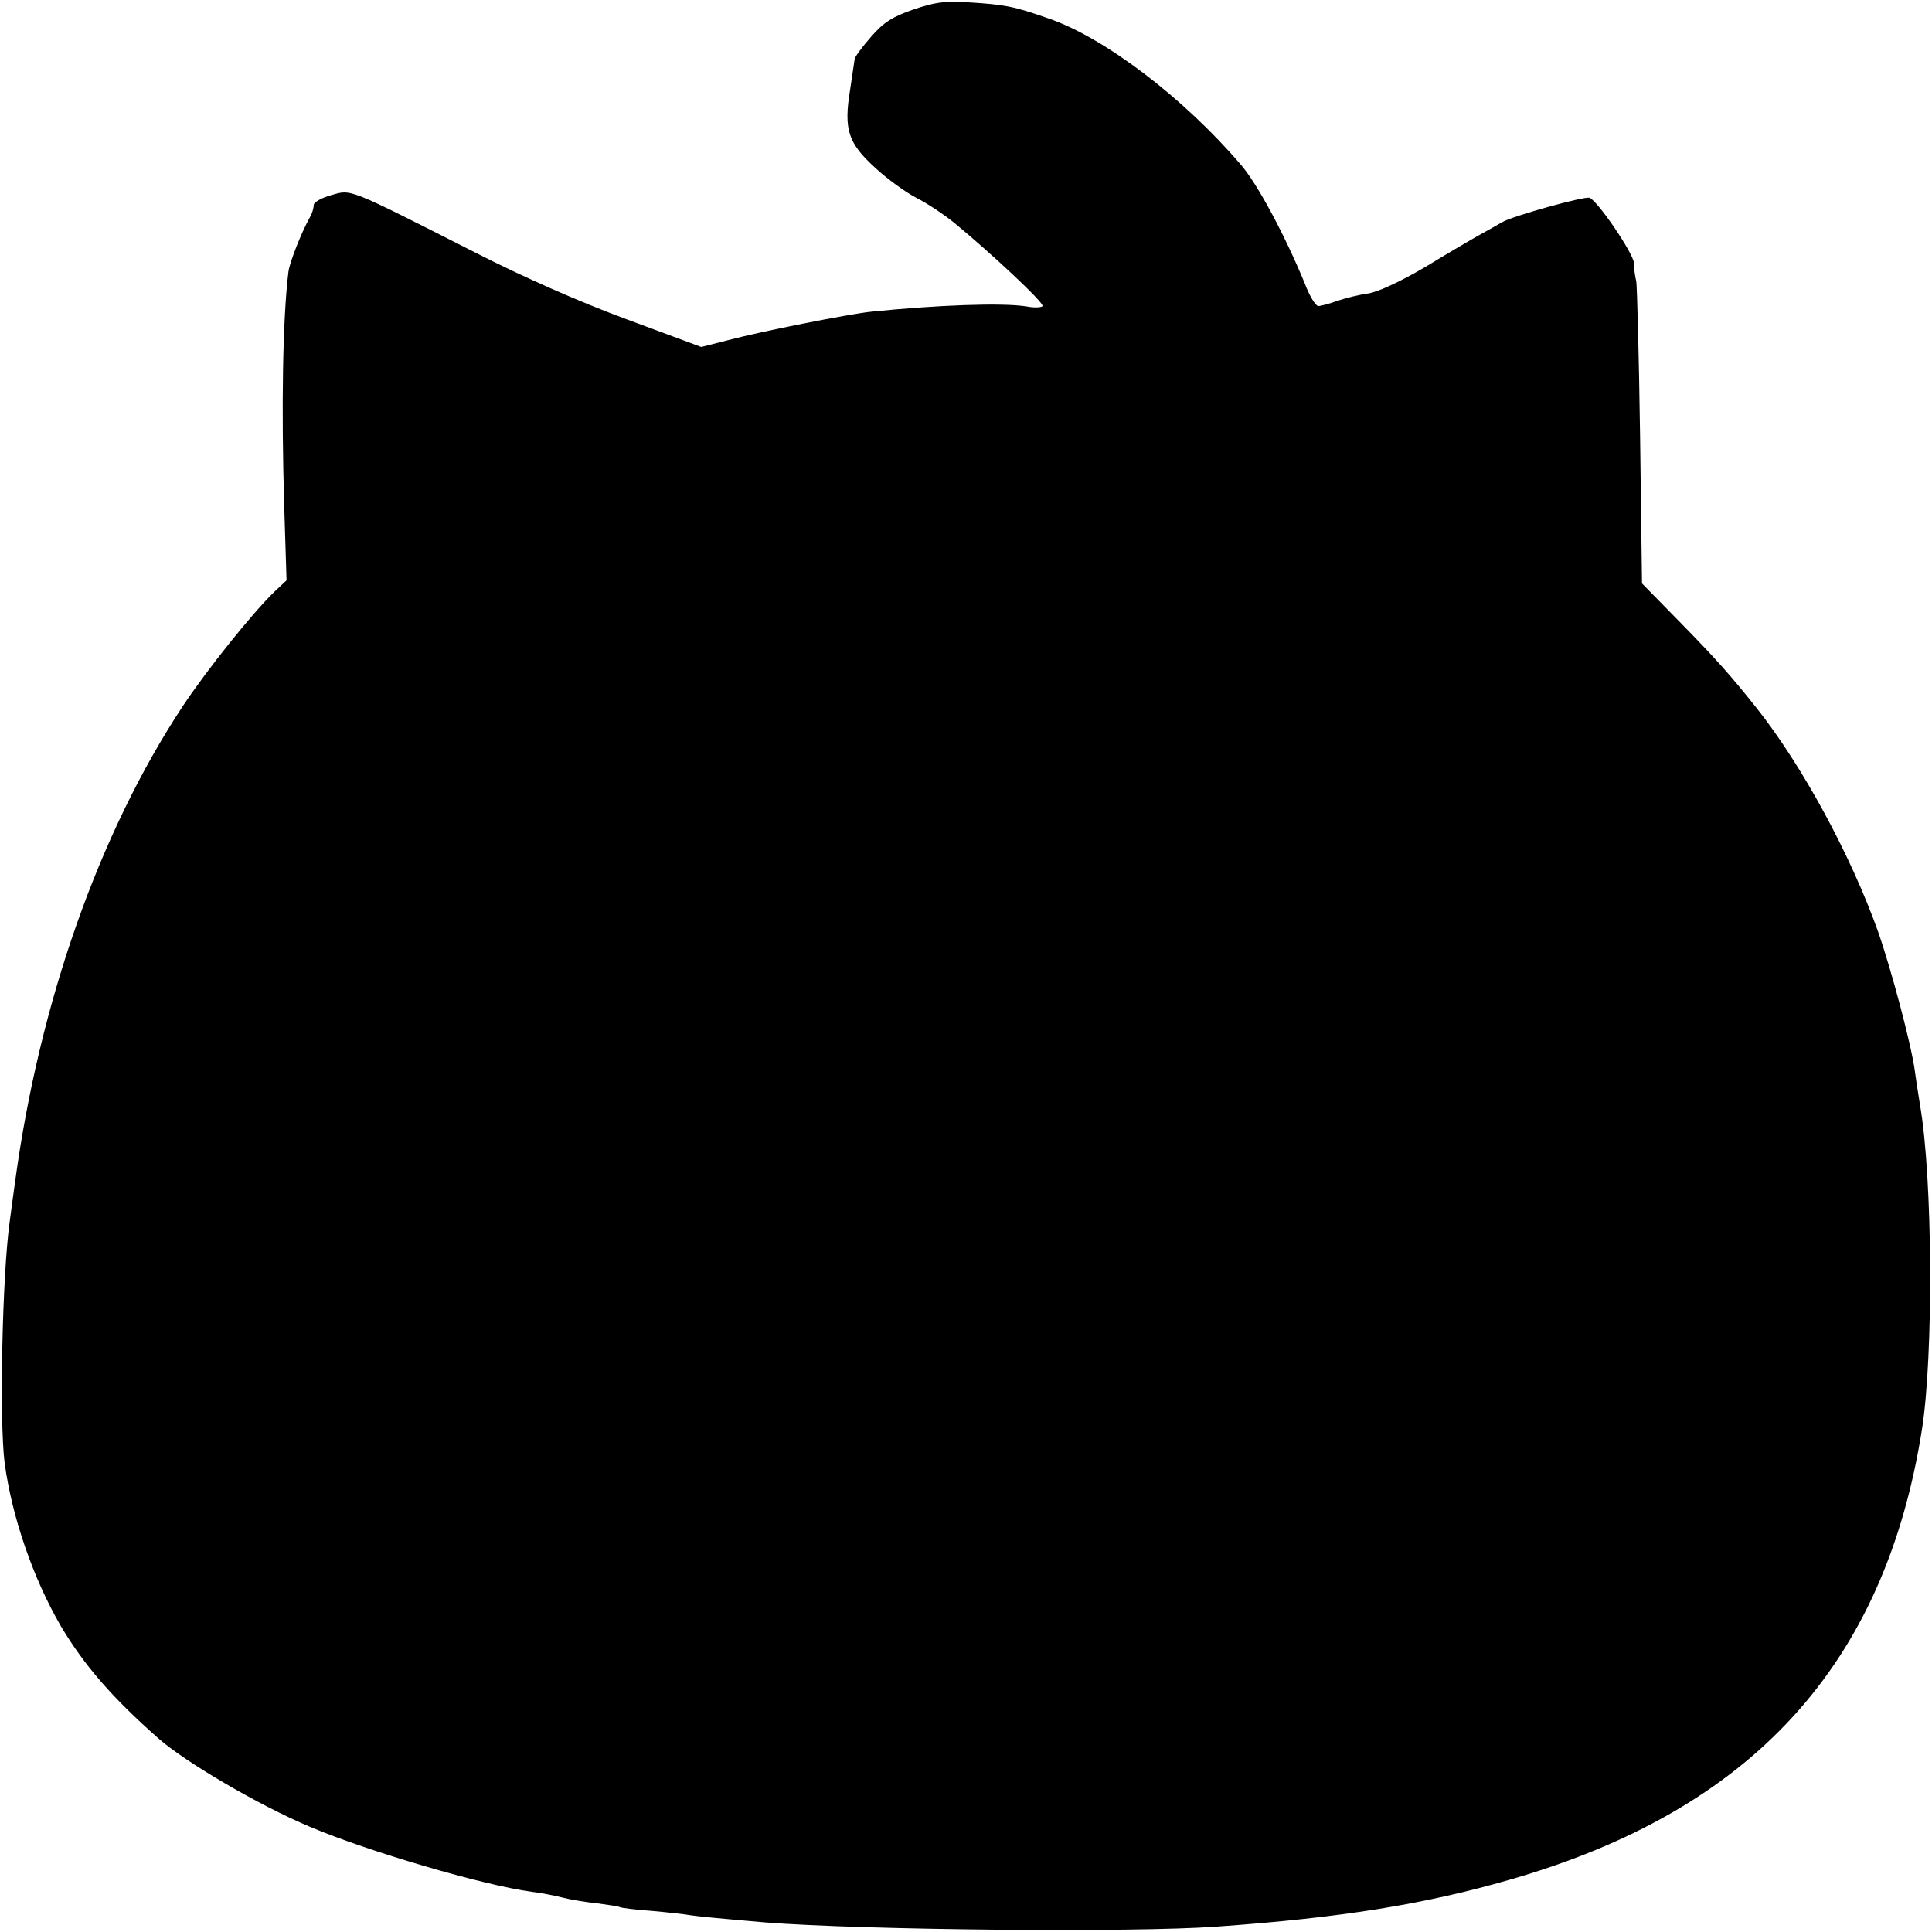 <?xml version="1.0" standalone="no"?>
<!DOCTYPE svg PUBLIC "-//W3C//DTD SVG 20010904//EN"
 "http://www.w3.org/TR/2001/REC-SVG-20010904/DTD/svg10.dtd">
<svg version="1.0" xmlns="http://www.w3.org/2000/svg"
 width="505pt" height="505pt" viewBox="0 0 505 505"
 preserveAspectRatio="xMidYMid meet">
<g transform="translate(0,505) scale(0.1,-0.1)"
fill="#000000" stroke="none">
<path d="M2387 5025 c-55 -19 -78 -34 -110 -71 -23 -26 -42 -52 -43 -58 -1 -6
-6 -42 -12 -81 -17 -104 -5 -139 65 -203 32 -30 81 -65 108 -79 28 -14 73 -44
100 -66 97 -80 235 -209 230 -217 -2 -4 -22 -5 -42 -1 -62 10 -233 4 -408 -14
-56 -6 -285 -51 -371 -74 l-71 -18 -194 72 c-122 45 -270 110 -399 176 -335
170 -321 164 -374 149 -26 -7 -46 -19 -46 -26 0 -8 -4 -22 -10 -32 -22 -39
-53 -118 -56 -142 -15 -121 -19 -354 -11 -616 l6 -191 -31 -29 c-58 -56 -176
-203 -241 -301 -217 -329 -373 -770 -437 -1238 -6 -44 -13 -94 -15 -111 -19
-139 -27 -515 -13 -627 19 -142 75 -304 148 -429 61 -102 133 -185 254 -292
72 -63 263 -175 396 -231 151 -64 453 -153 580 -170 25 -3 61 -10 80 -15 19
-5 60 -12 90 -15 30 -4 57 -8 60 -10 3 -2 42 -7 85 -10 44 -4 88 -9 98 -11 18
-3 81 -9 197 -19 255 -20 961 -27 1180 -11 324 23 542 58 764 122 636 182 983
562 1080 1179 30 192 28 653 -5 845 -6 36 -12 77 -14 92 -9 67 -61 263 -96
363 -71 199 -198 434 -318 585 -67 84 -103 125 -201 225 l-98 100 -5 385 c-3
212 -8 394 -10 405 -3 11 -6 32 -6 47 -1 25 -94 162 -116 171 -12 5 -203 -48
-229 -64 -10 -6 -35 -20 -55 -31 -20 -11 -85 -49 -144 -85 -66 -39 -125 -66
-150 -70 -23 -3 -59 -12 -80 -19 -22 -8 -45 -14 -51 -14 -7 0 -23 26 -35 58
-51 124 -123 260 -168 312 -149 174 -356 332 -503 382 -91 32 -114 36 -210 42
-61 4 -87 0 -143 -19z"/>
</g>
</svg>
